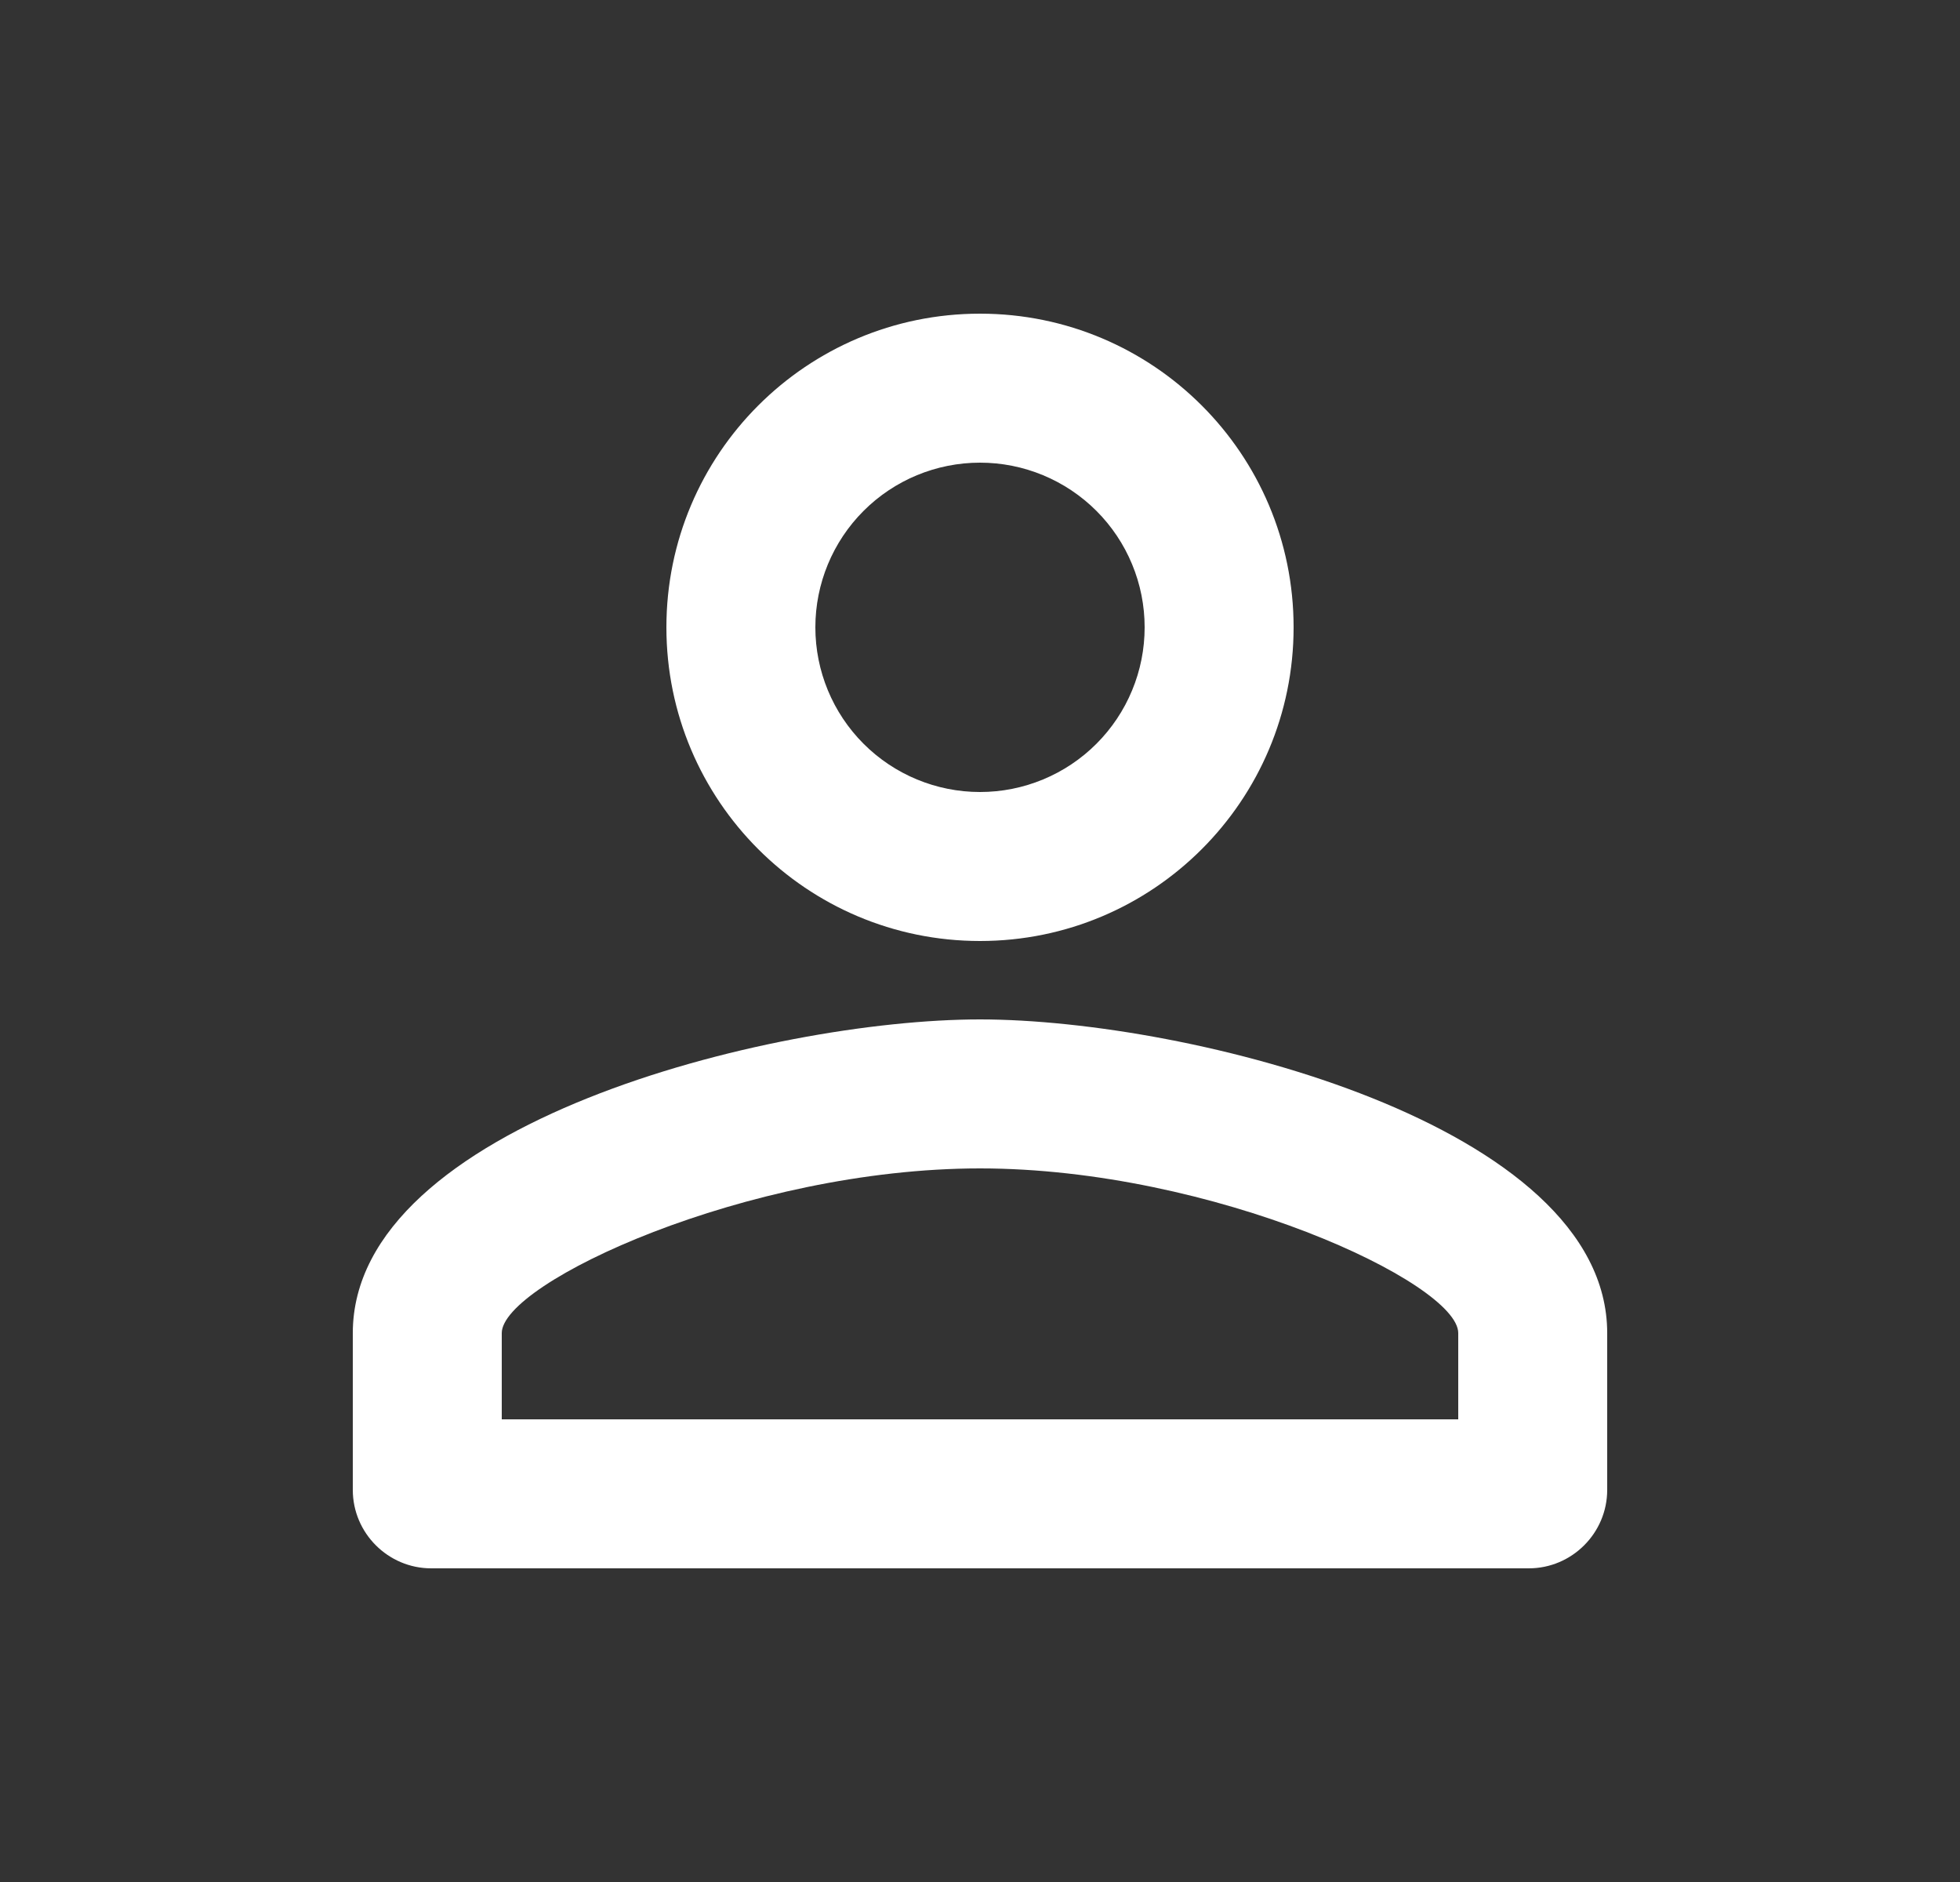 <svg width="25" height="24" viewBox="0 0 25 24" fill="none" xmlns="http://www.w3.org/2000/svg">
<rect x="0" y="0" width="25" height="24" fill="#333333" stroke="none"/>
<path d="M12.5 5.9C12.776 5.9 13.049 5.954 13.304 6.06C13.558 6.165 13.79 6.32 13.985 6.515C14.18 6.71 14.335 6.942 14.44 7.196C14.546 7.451 14.6 7.724 14.6 8C14.6 8.276 14.546 8.549 14.44 8.804C14.335 9.058 14.18 9.29 13.985 9.485C13.79 9.68 13.558 9.835 13.304 9.94C13.049 10.046 12.776 10.1 12.5 10.1C11.943 10.1 11.409 9.879 11.015 9.485C10.621 9.091 10.4 8.557 10.4 8C10.4 7.443 10.621 6.909 11.015 6.515C11.409 6.121 11.943 5.9 12.5 5.9ZM12.5 14.9C15.47 14.9 18.6 16.36 18.6 17V18.1H6.4V17C6.4 16.36 9.53 14.9 12.5 14.9ZM12.5 4C10.29 4 8.5 5.79 8.5 8C8.5 10.21 10.29 12 12.5 12C14.71 12 16.5 10.21 16.5 8C16.5 5.79 14.71 4 12.5 4ZM12.5 13C9.83 13 4.5 14.34 4.5 17V19C4.5 19.55 4.95 20 5.5 20H19.5C20.05 20 20.5 19.55 20.5 19V17C20.5 14.34 15.17 13 12.5 13Z" fill="white"/>
</svg>
